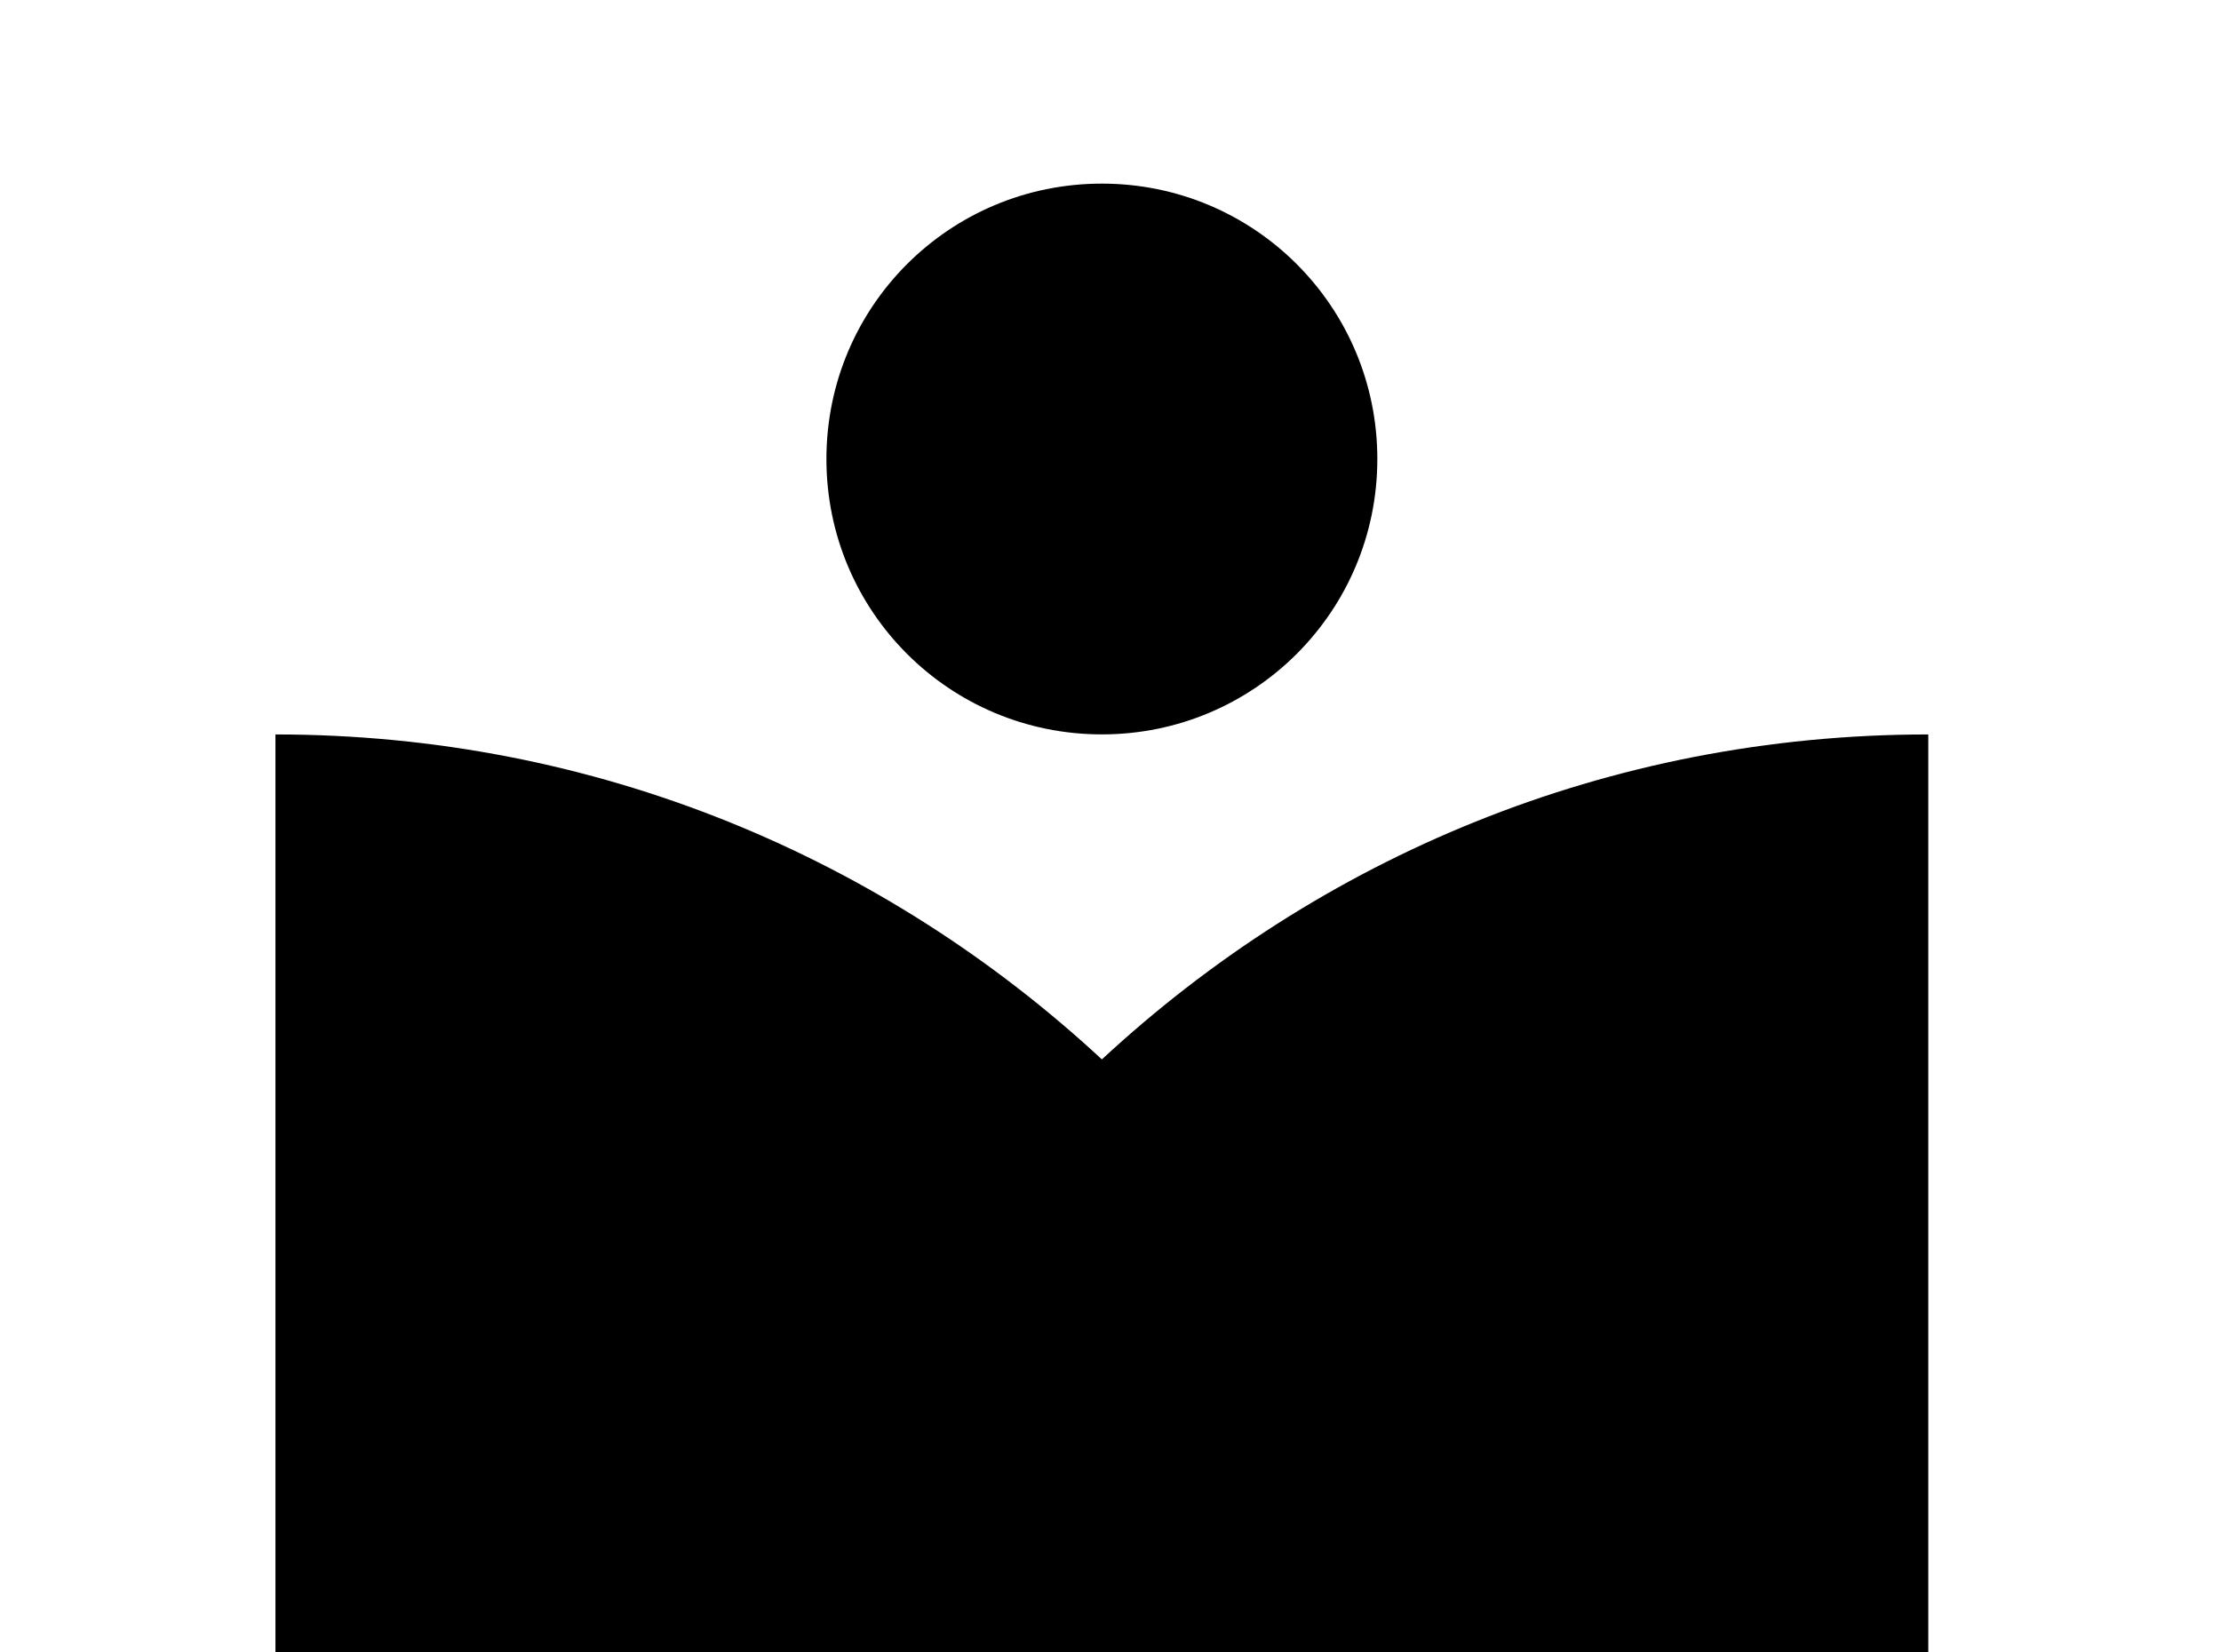<!-- Generated by IcoMoon.io -->
<svg version="1.1" xmlns="http://www.w3.org/2000/svg" width="43" height="32" viewBox="0 0 43 32">
<title>library</title>
<path d="M21.333 14.222c2.951 0 5.333-2.382 5.333-5.333s-2.382-5.333-5.333-5.333-5.333 2.382-5.333 5.333 2.382 5.333 5.333 5.333M21.333 20.516c-4.196-3.893-9.778-6.293-16-6.293v19.556c6.222 0 11.804 2.4 16 6.293 4.196-3.893 9.778-6.293 16-6.293v-19.556c-6.222 0-11.804 2.4-16 6.293z"></path>
</svg>
